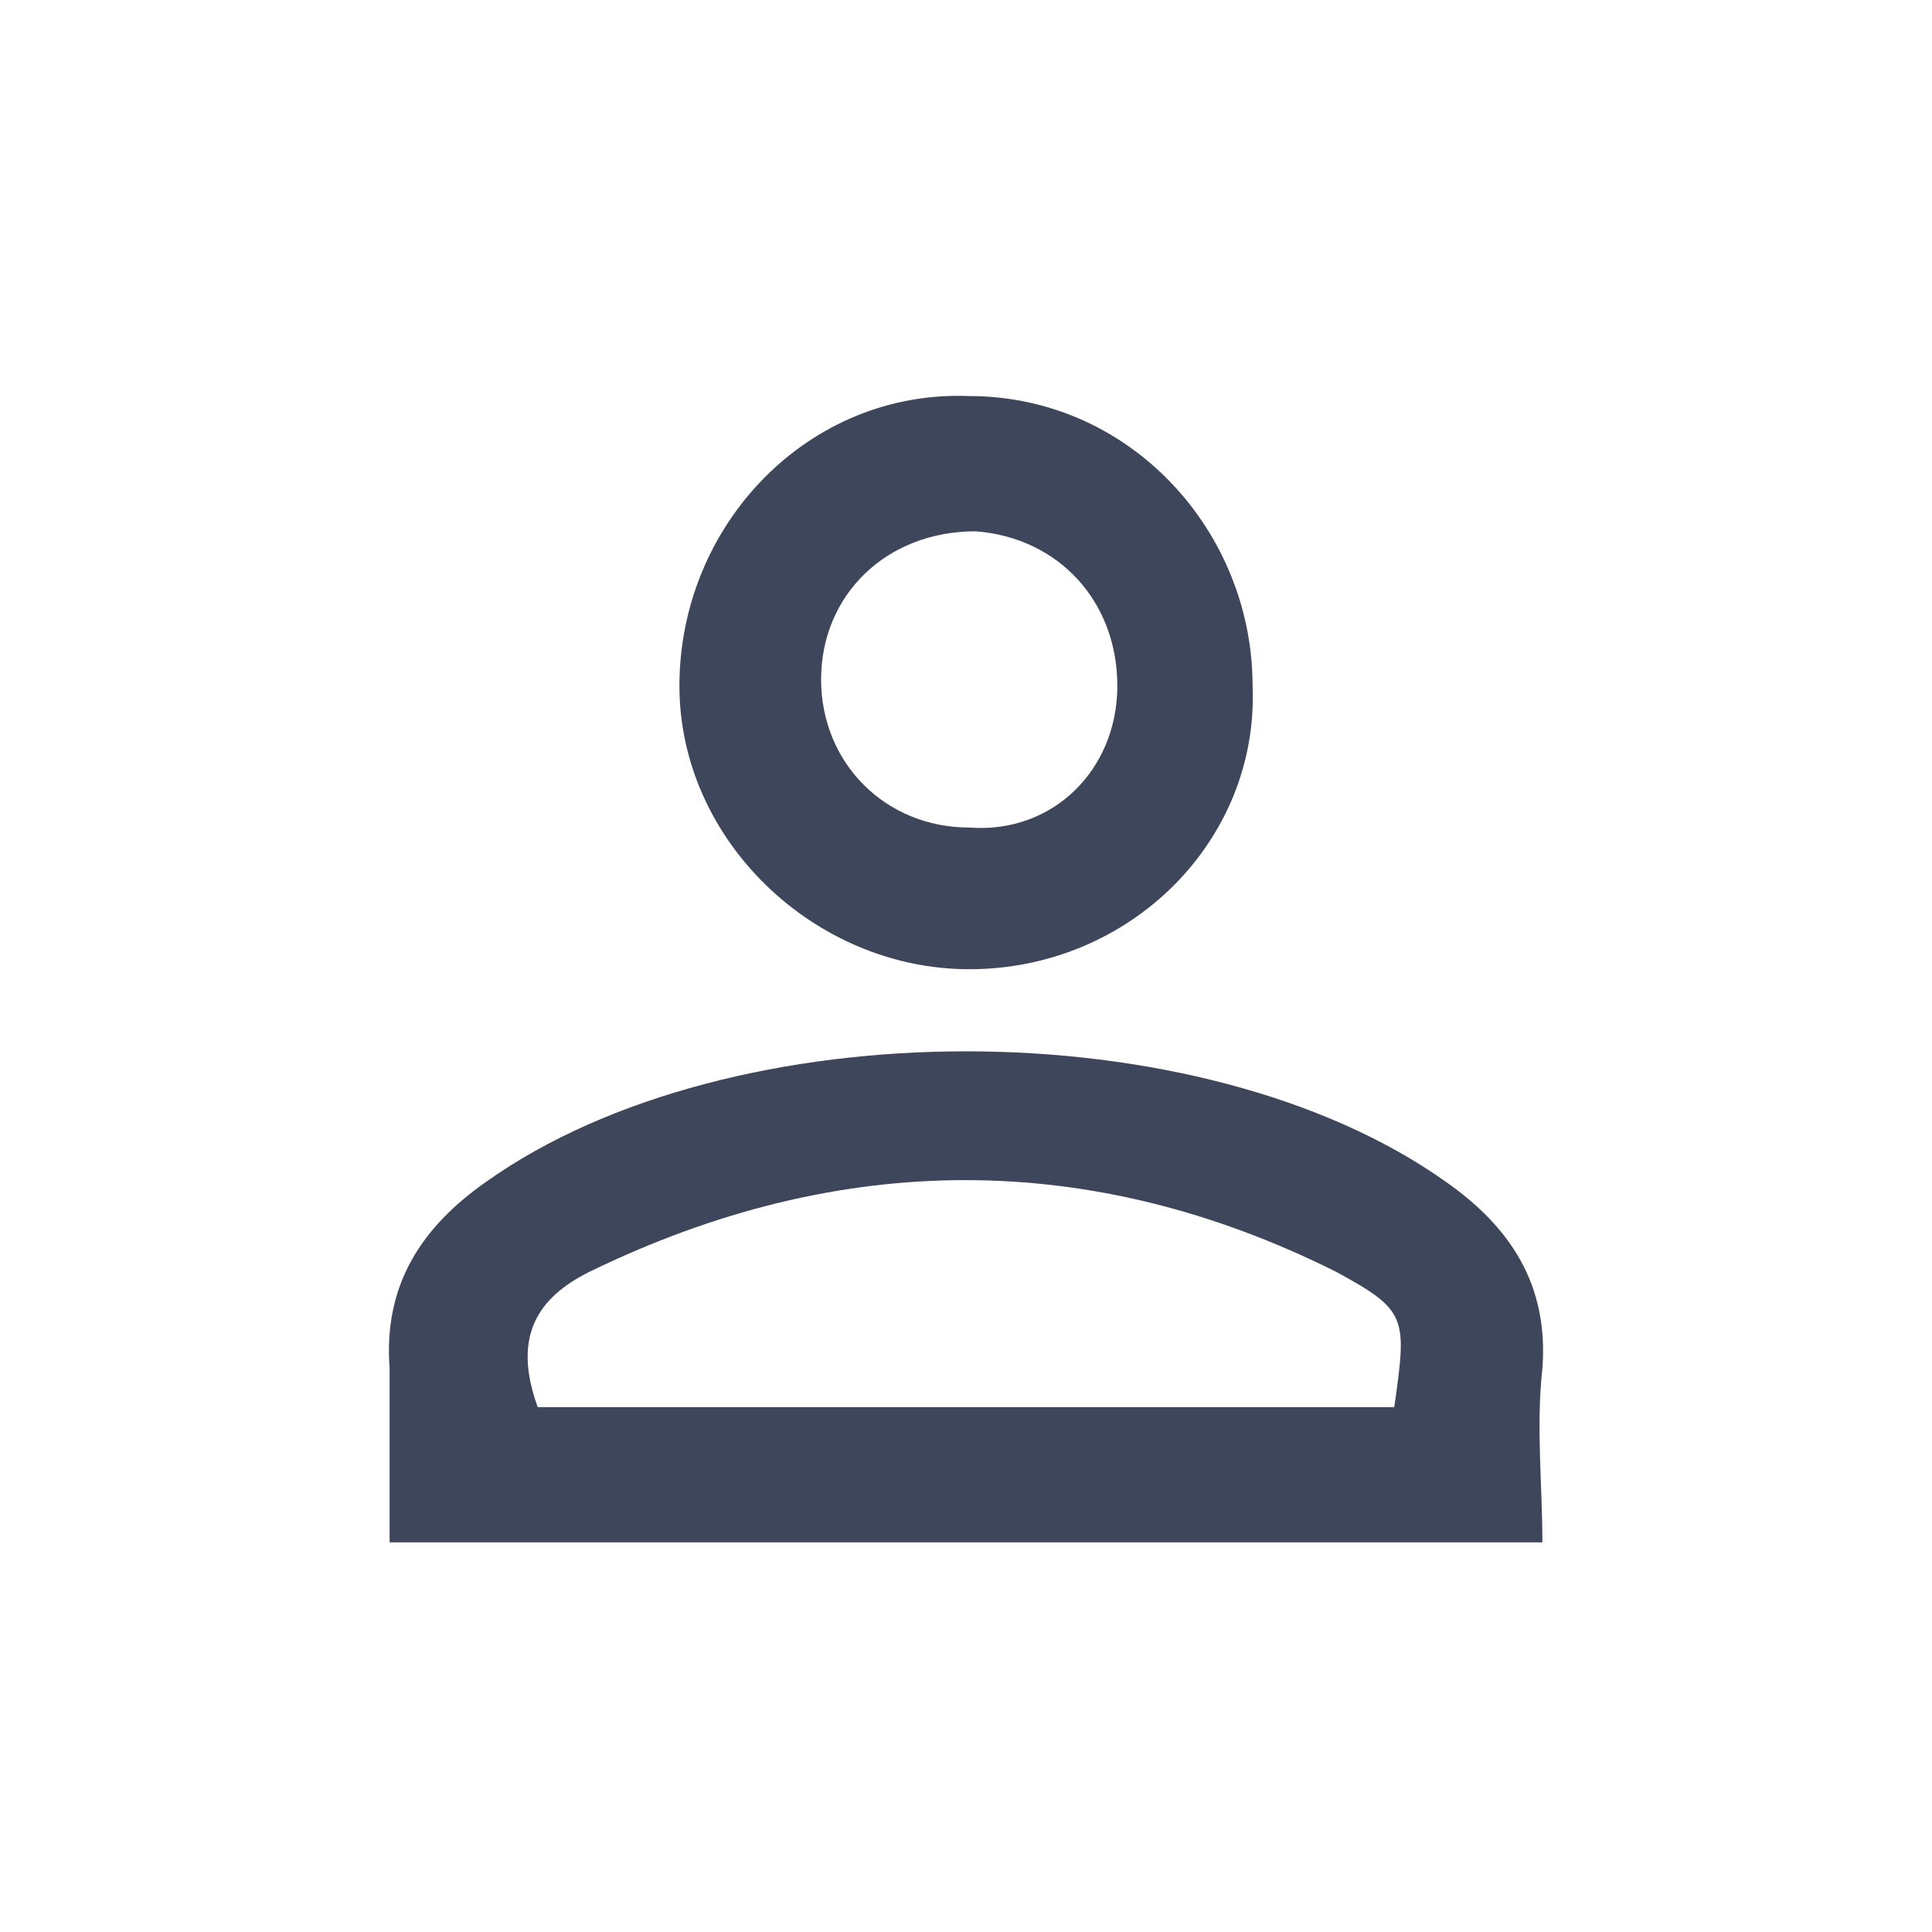 <?xml version="1.0" encoding="utf-8"?>
<!-- Generator: Adobe Illustrator 19.0.0, SVG Export Plug-In . SVG Version: 6.00 Build 0)  -->
<svg version="1.1" id="Layer_1" xmlns="http://www.w3.org/2000/svg" xmlns:xlink="http://www.w3.org/1999/xlink" x="0px" y="0px"
	viewBox="0 0 30 30" style="enable-background:new 0 0 30 30;" xml:space="preserve">
	 <path d="m6.05,23.95c0,-1 0,-1.9 0,-2.7c-0.1,-1.3 0.5,-2.2 1.5,-2.9c3.8,-2.7 11.1,-2.7 14.9,0c1,0.7 1.6,1.6 1.5,2.9c-0.1,0.9 0,1.8 0,2.7c-5.9,0 -11.8,0 -17.9,0zm2.3,-2.1c4.4,0 8.9,0 13.3,0c0.2,-1.4 0.2,-1.5 -0.9,-2.1c-3.8,-1.9 -7.7,-1.9 -11.6,0c-0.8,0.4 -1.2,1 -0.8,2.1z" fill="#3e465b"/>
   <path d="m15.05,15.05c-2.4,0 -4.5,-2 -4.5,-4.4c0,-2.5 2,-4.6 4.5,-4.5c2.5,0 4.4,2.1 4.4,4.5c0.1,2.4 -1.9,4.4 -4.4,4.4zm2.3,-4.4c0,-1.3 -0.9,-2.3 -2.2,-2.4c-1.4,0 -2.4,1 -2.4,2.3c0,1.3 1,2.3 2.3,2.3c1.3,0.1 2.3,-0.9 2.3,-2.2z" fill="#3e465b"/>

</svg>
